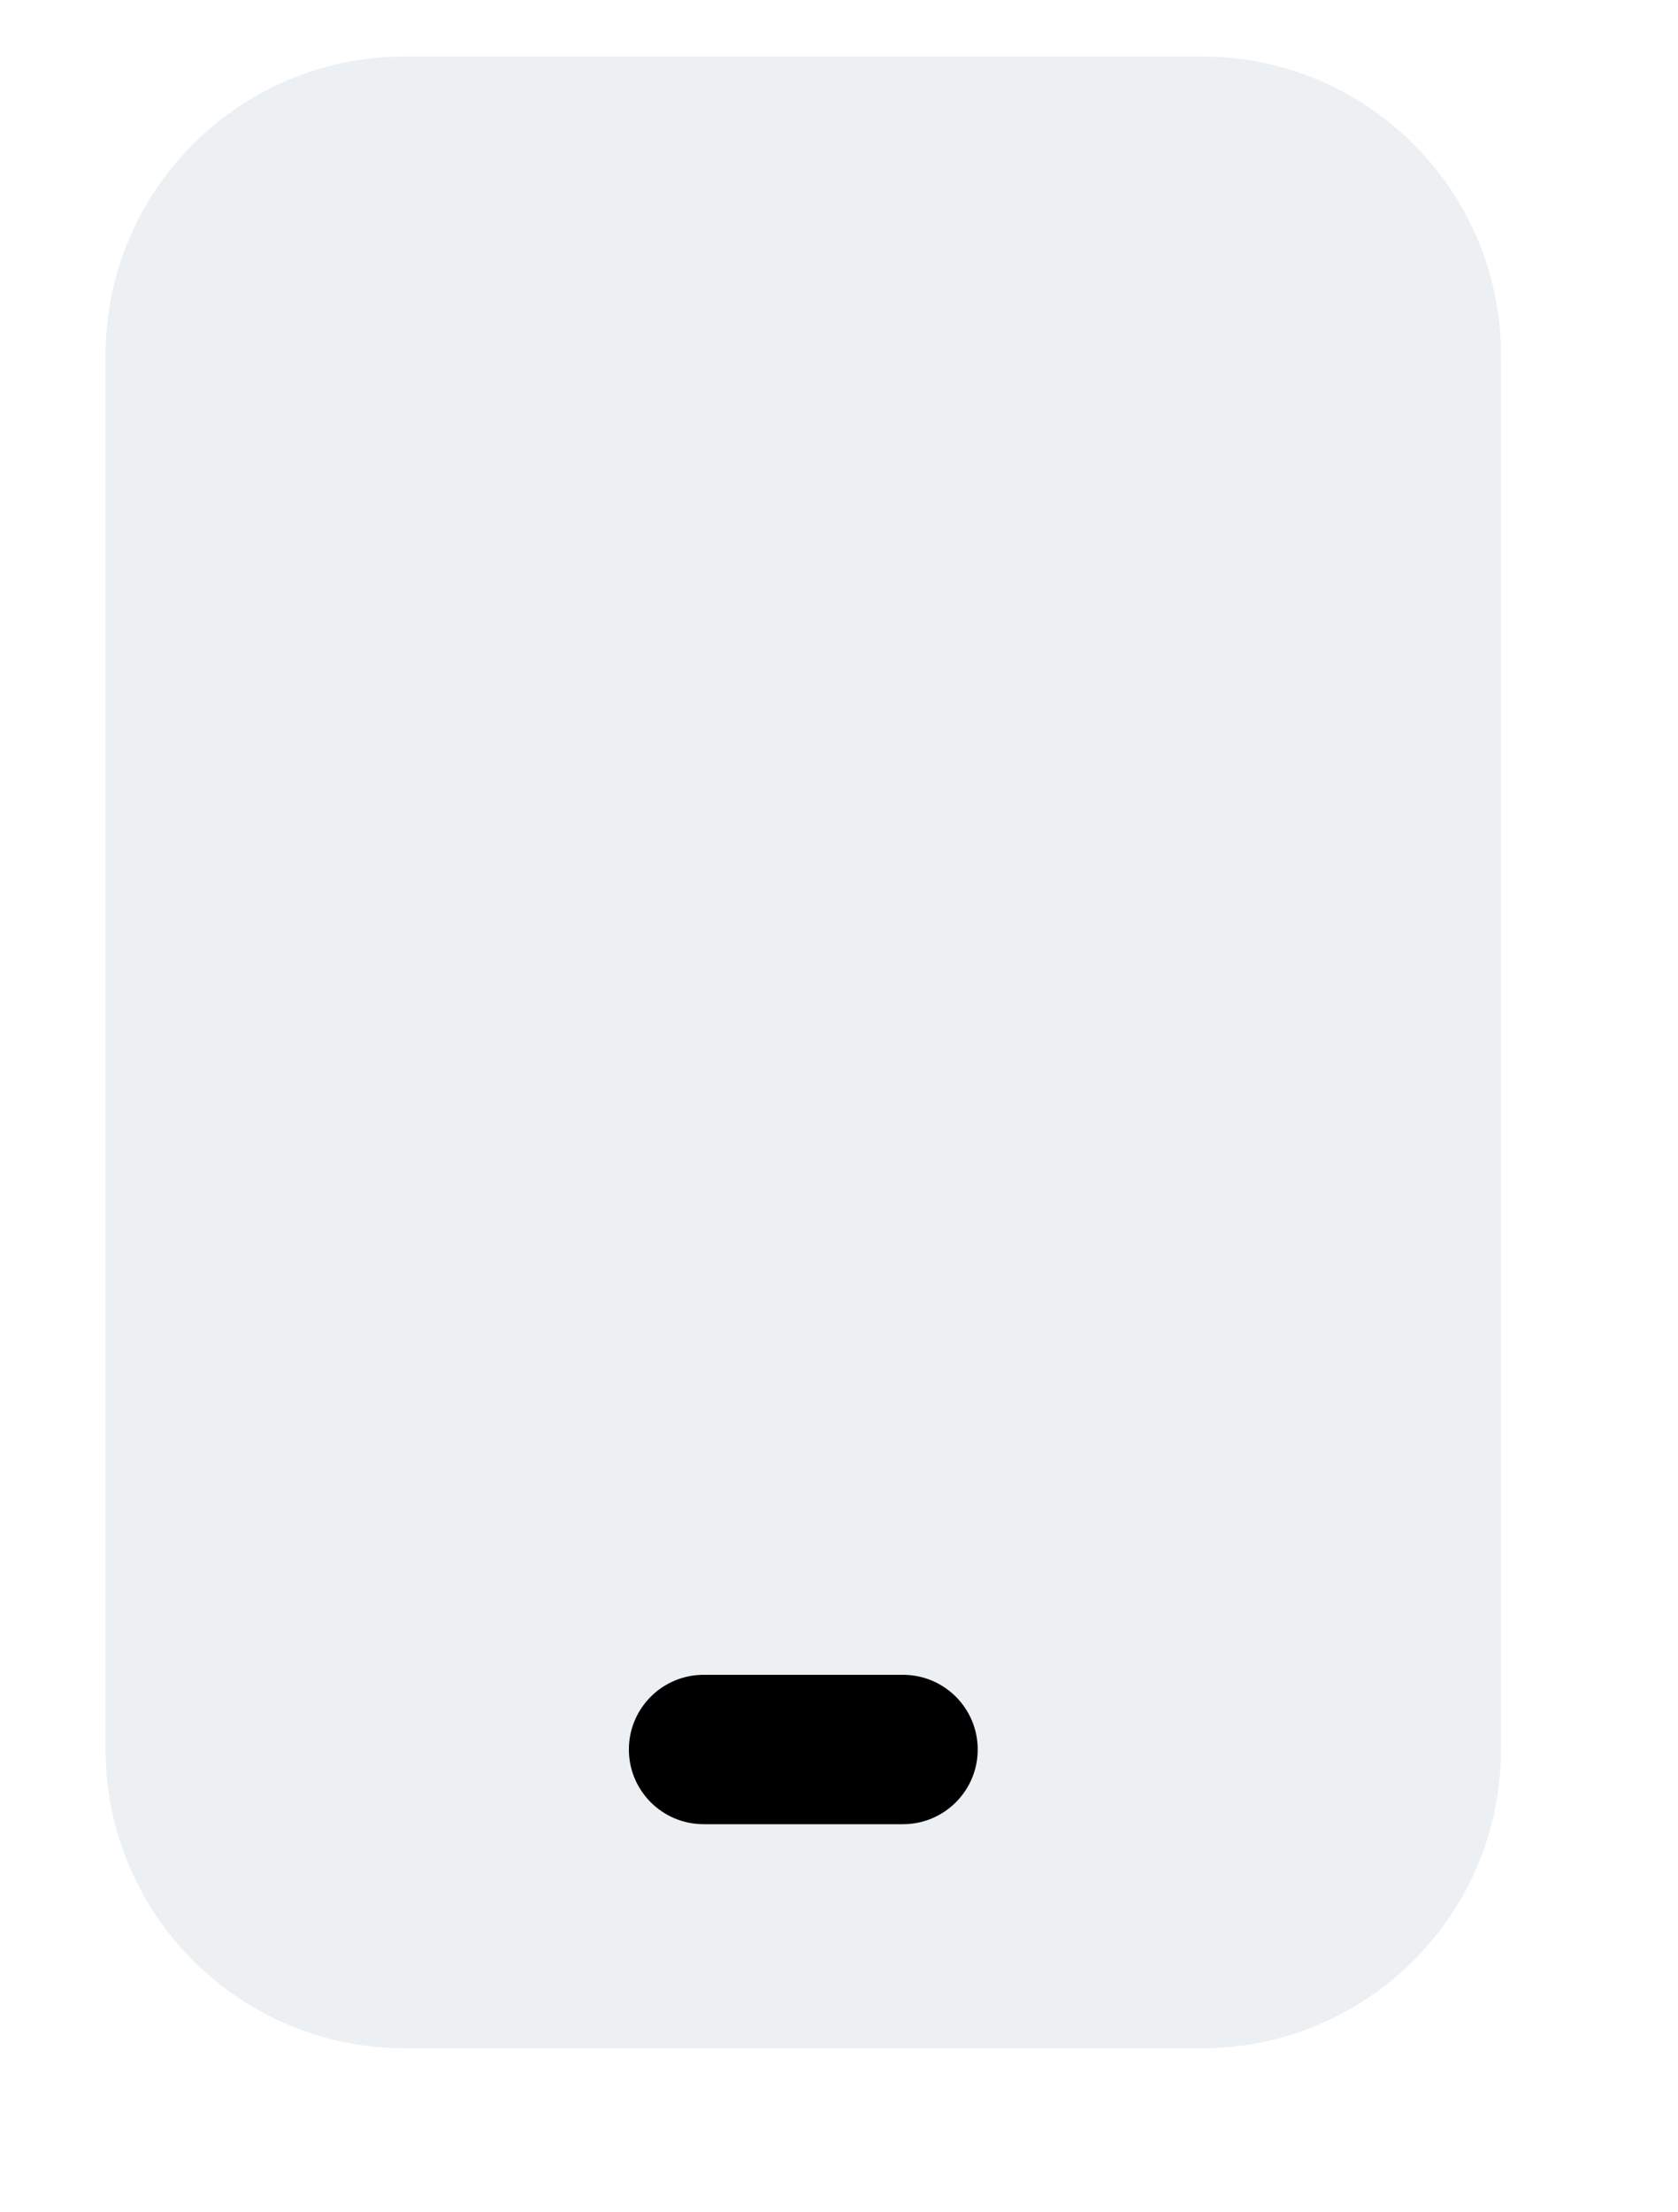 <svg width="63" height="83" viewBox="0 0 63 83" fill="none" xmlns="http://www.w3.org/2000/svg">
<path opacity="0.4" d="M3.965 13.331C3.965 7.139 8.992 2.12 15.191 2.12H45.128C51.328 2.12 56.354 7.139 56.354 13.331V65.653C56.354 71.845 51.328 76.864 45.128 76.864H15.191C8.992 76.864 3.965 71.845 3.965 65.653V13.331Z" fill="#D1D9E1"/>
<path fill-rule="evenodd" clip-rule="evenodd" d="M23.611 65.653C23.611 64.105 24.868 62.85 26.418 62.85H33.902C35.452 62.85 36.708 64.105 36.708 65.653C36.708 67.201 35.452 68.456 33.902 68.456H26.418C24.868 68.456 23.611 67.201 23.611 65.653Z" fill="black"/>
</svg>

